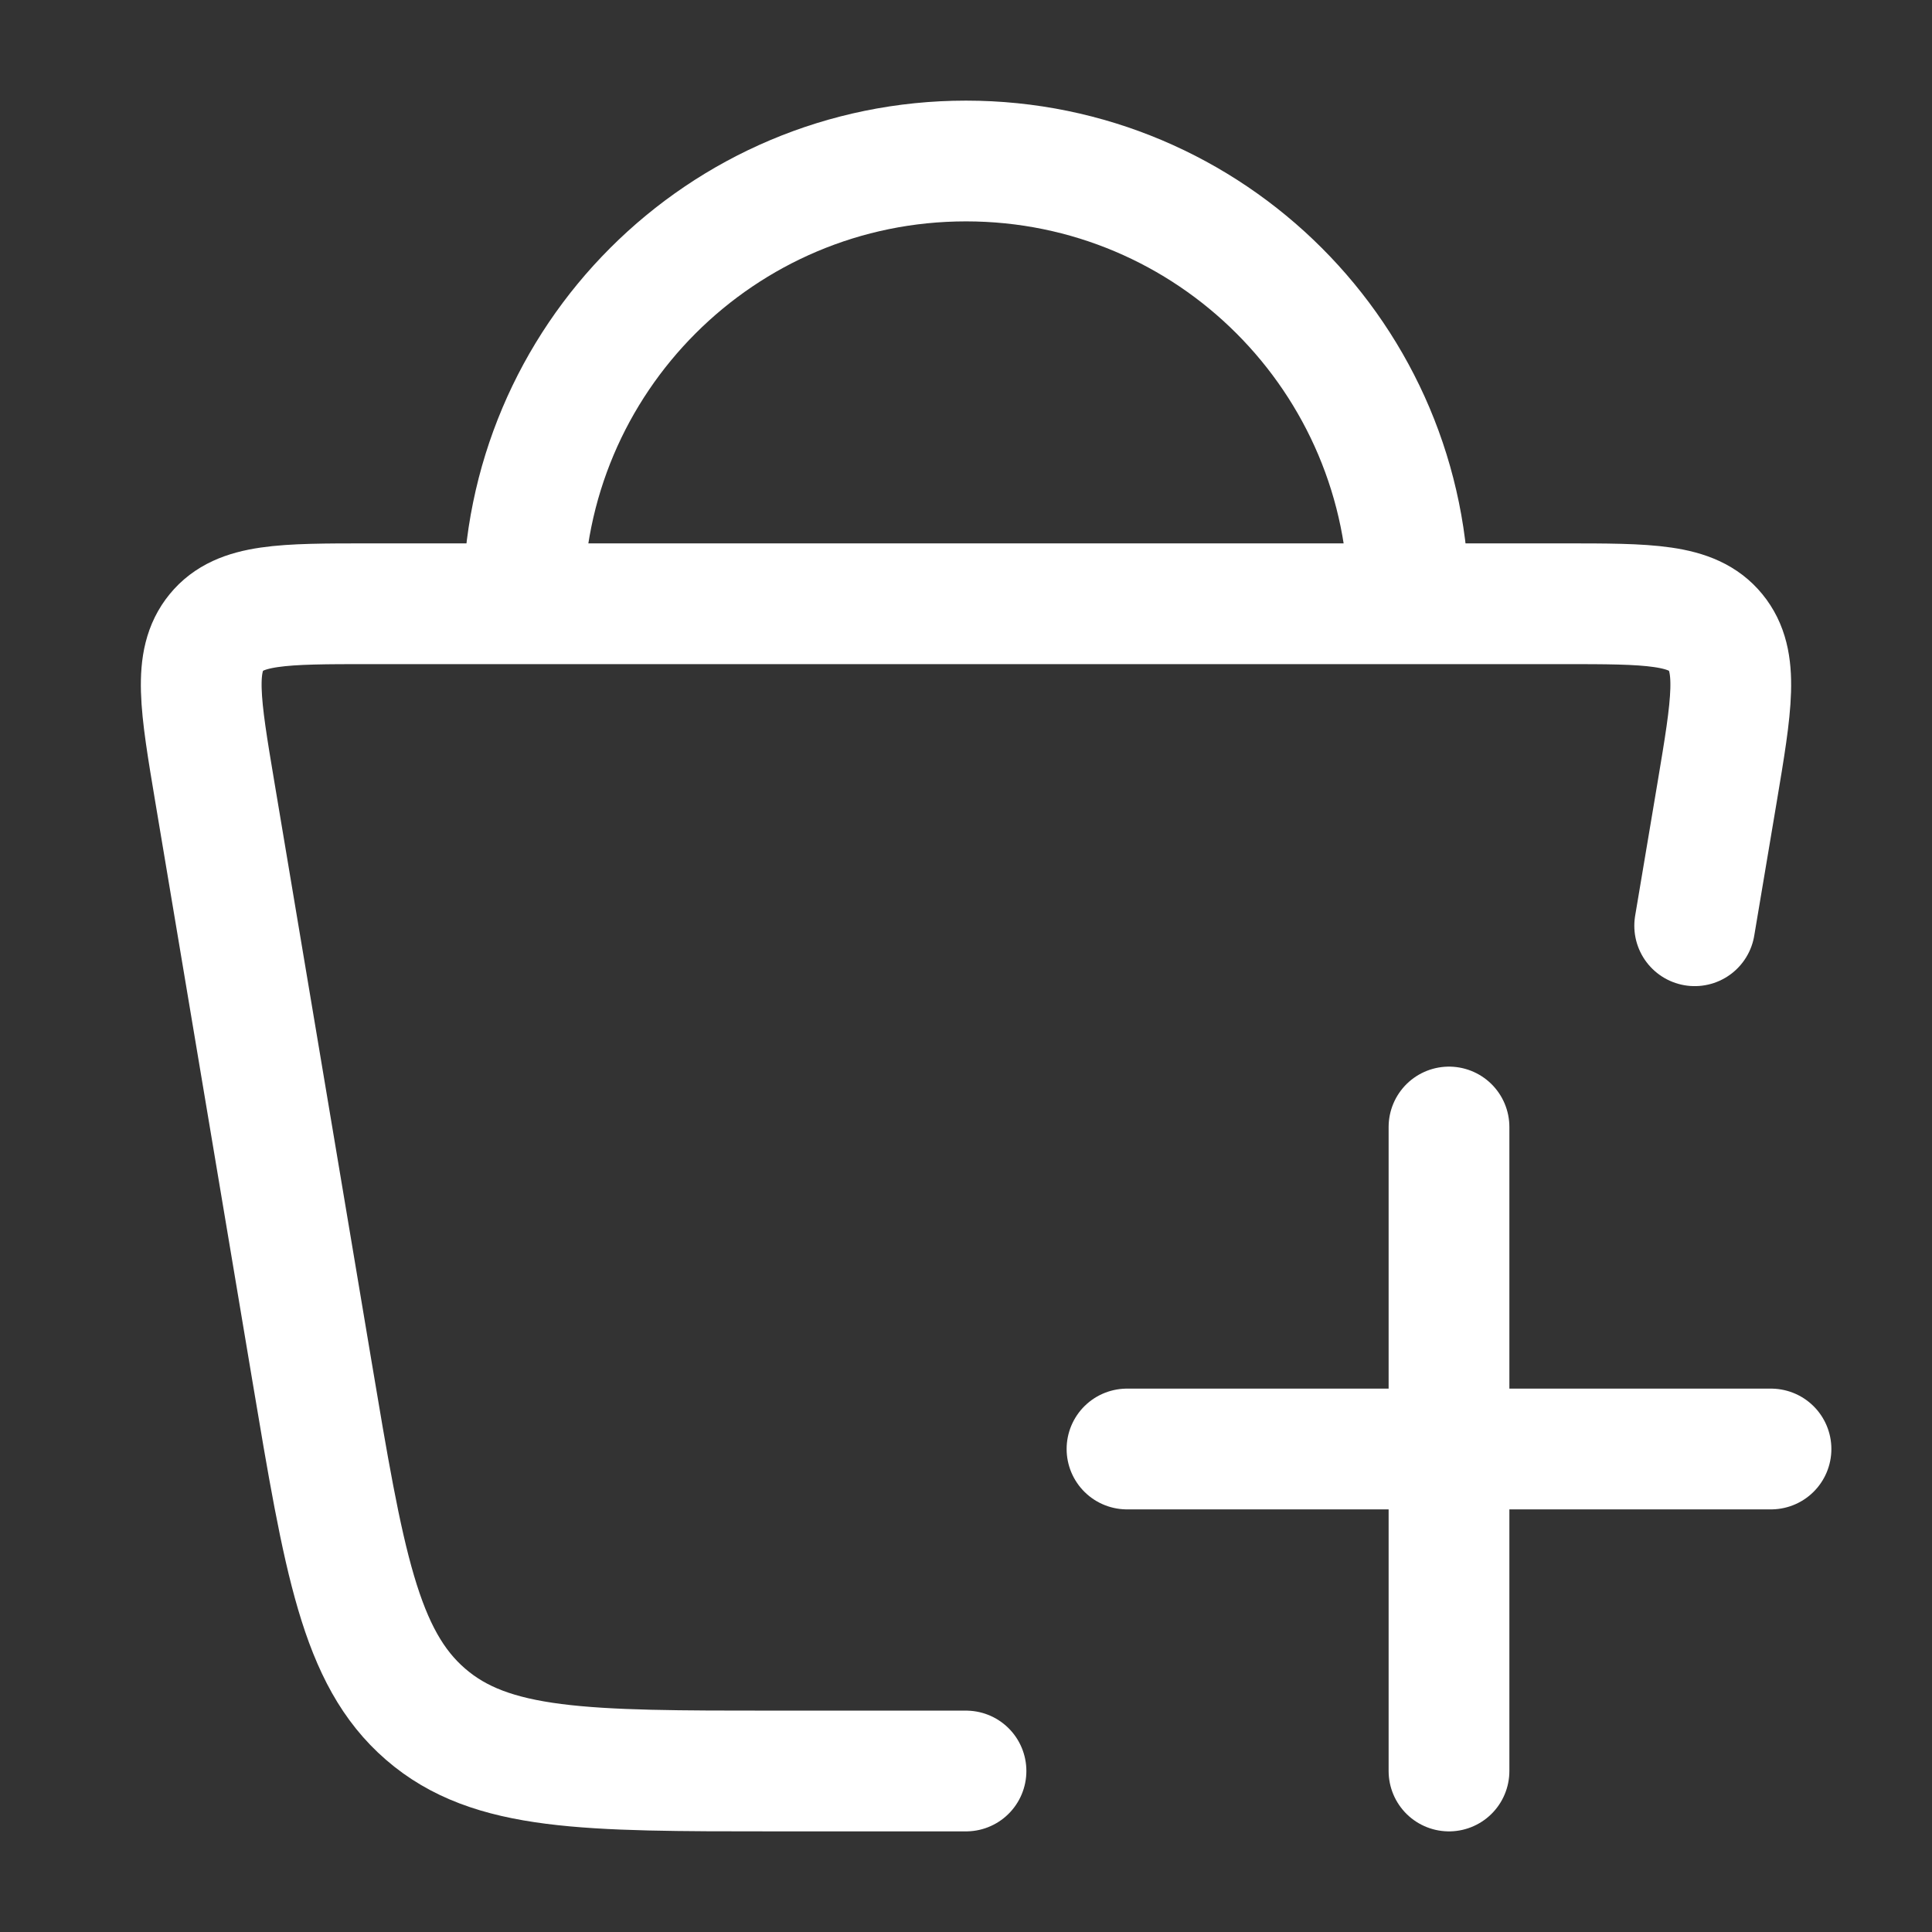 <svg xmlns="http://www.w3.org/2000/svg" viewBox="0 0 24 24" width="24" height="24" color="#ffffff" fill="none">
    <rect x="0" y="0" width="24" height="24" fill="#333333" stroke="none"/>
    <path d="M21.052 11.5L21.331 9.84C21.513 8.754 21.604 8.212 21.312 7.856C21.021 7.5 20.485 7.5 19.414 7.5H4.586C3.515 7.5 2.979 7.5 2.688 7.856C2.396 8.212 2.487 8.754 2.669 9.84L3.873 17.019C4.272 19.399 4.471 20.589 5.286 21.294C6.1 22 7.274 22 9.622 22H12" stroke="currentColor" stroke-width="1.5" stroke-linecap="round" />
    <path d="M14 18H22M18 22L18 14" stroke="currentColor" stroke-width="1.5" stroke-linecap="round" />
    <path d="M17.5 7.5C17.5 4.462 15.038 2 12 2C8.962 2 6.5 4.462 6.5 7.5" stroke="currentColor" stroke-width="1.5" />
</svg>